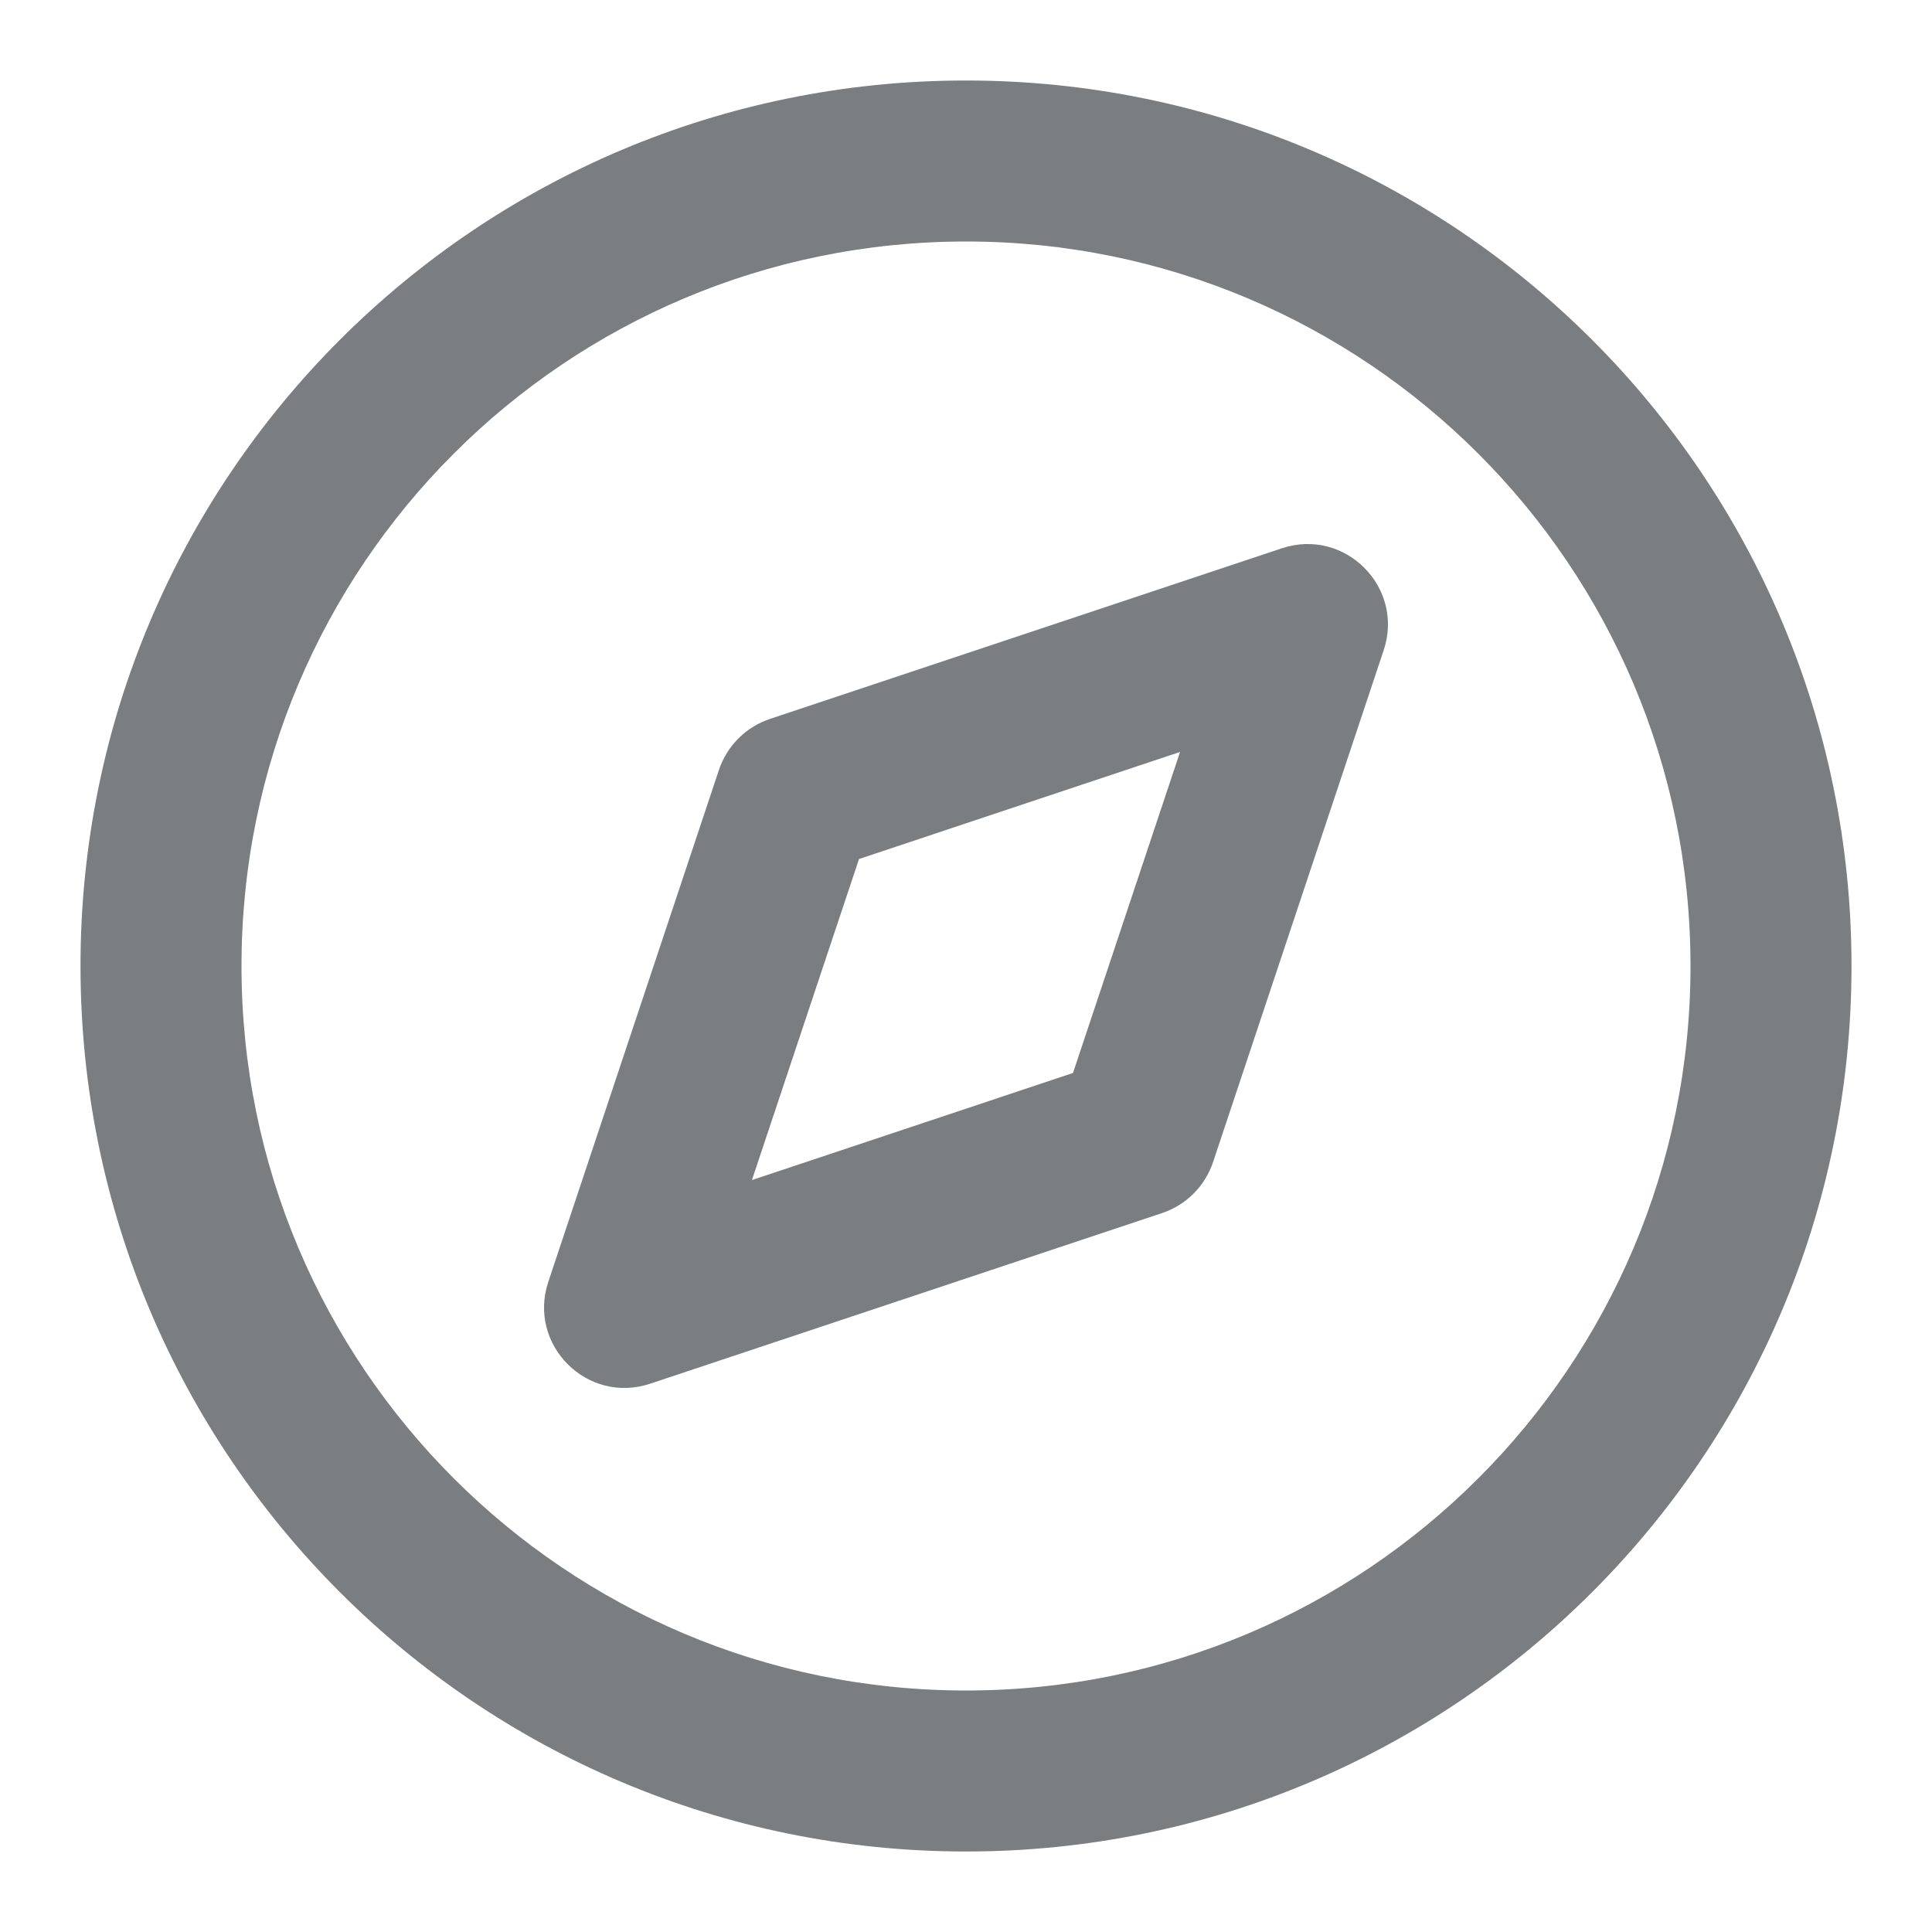 <?xml version="1.0" encoding="UTF-8"?>
<svg width="24px" height="24px" viewBox="0 0 24 24" version="1.1" xmlns="http://www.w3.org/2000/svg" xmlns:xlink="http://www.w3.org/1999/xlink">
    <!-- Generator: Sketch 55.2 (78181) - https://sketchapp.com -->
    <title>Icon/compass@1x</title>
    <desc>Created with Sketch.</desc>
    <defs>
        <path d="M12,23 C5.925,23 1,18.075 1,12 C1,5.925 5.925,1 12,1 C18.075,1 23,5.925 23,12 C23,18.075 18.075,23 12,23 Z M12,21 C16.971,21 21,16.971 21,12 C21,7.029 16.971,3 12,3 C7.029,3 3,7.029 3,12 C3,16.971 7.029,21 12,21 Z M17.189,8.076 L15.069,14.436 C14.969,14.735 14.735,14.969 14.436,15.069 L8.076,17.189 C7.294,17.449 6.551,16.706 6.811,15.924 L8.931,9.564 C9.031,9.265 9.265,9.031 9.564,8.931 L15.924,6.811 C16.706,6.551 17.449,7.294 17.189,8.076 Z M10.671,10.671 L9.341,14.659 L13.329,13.329 L14.659,9.341 L10.671,10.671 Z" id="path-1"></path>
    </defs>
    <g id="Icon/compass" stroke="none" stroke-width="1" fill="none" fill-rule="evenodd">
        <mask id="mask-2" fill="white">
            <use xlink:href="#path-1"></use>
        </mask>
        <use id="Shape" fill="#7A7E81" fill-rule="nonzero" xlink:href="#path-1"></use>
    </g>
</svg>